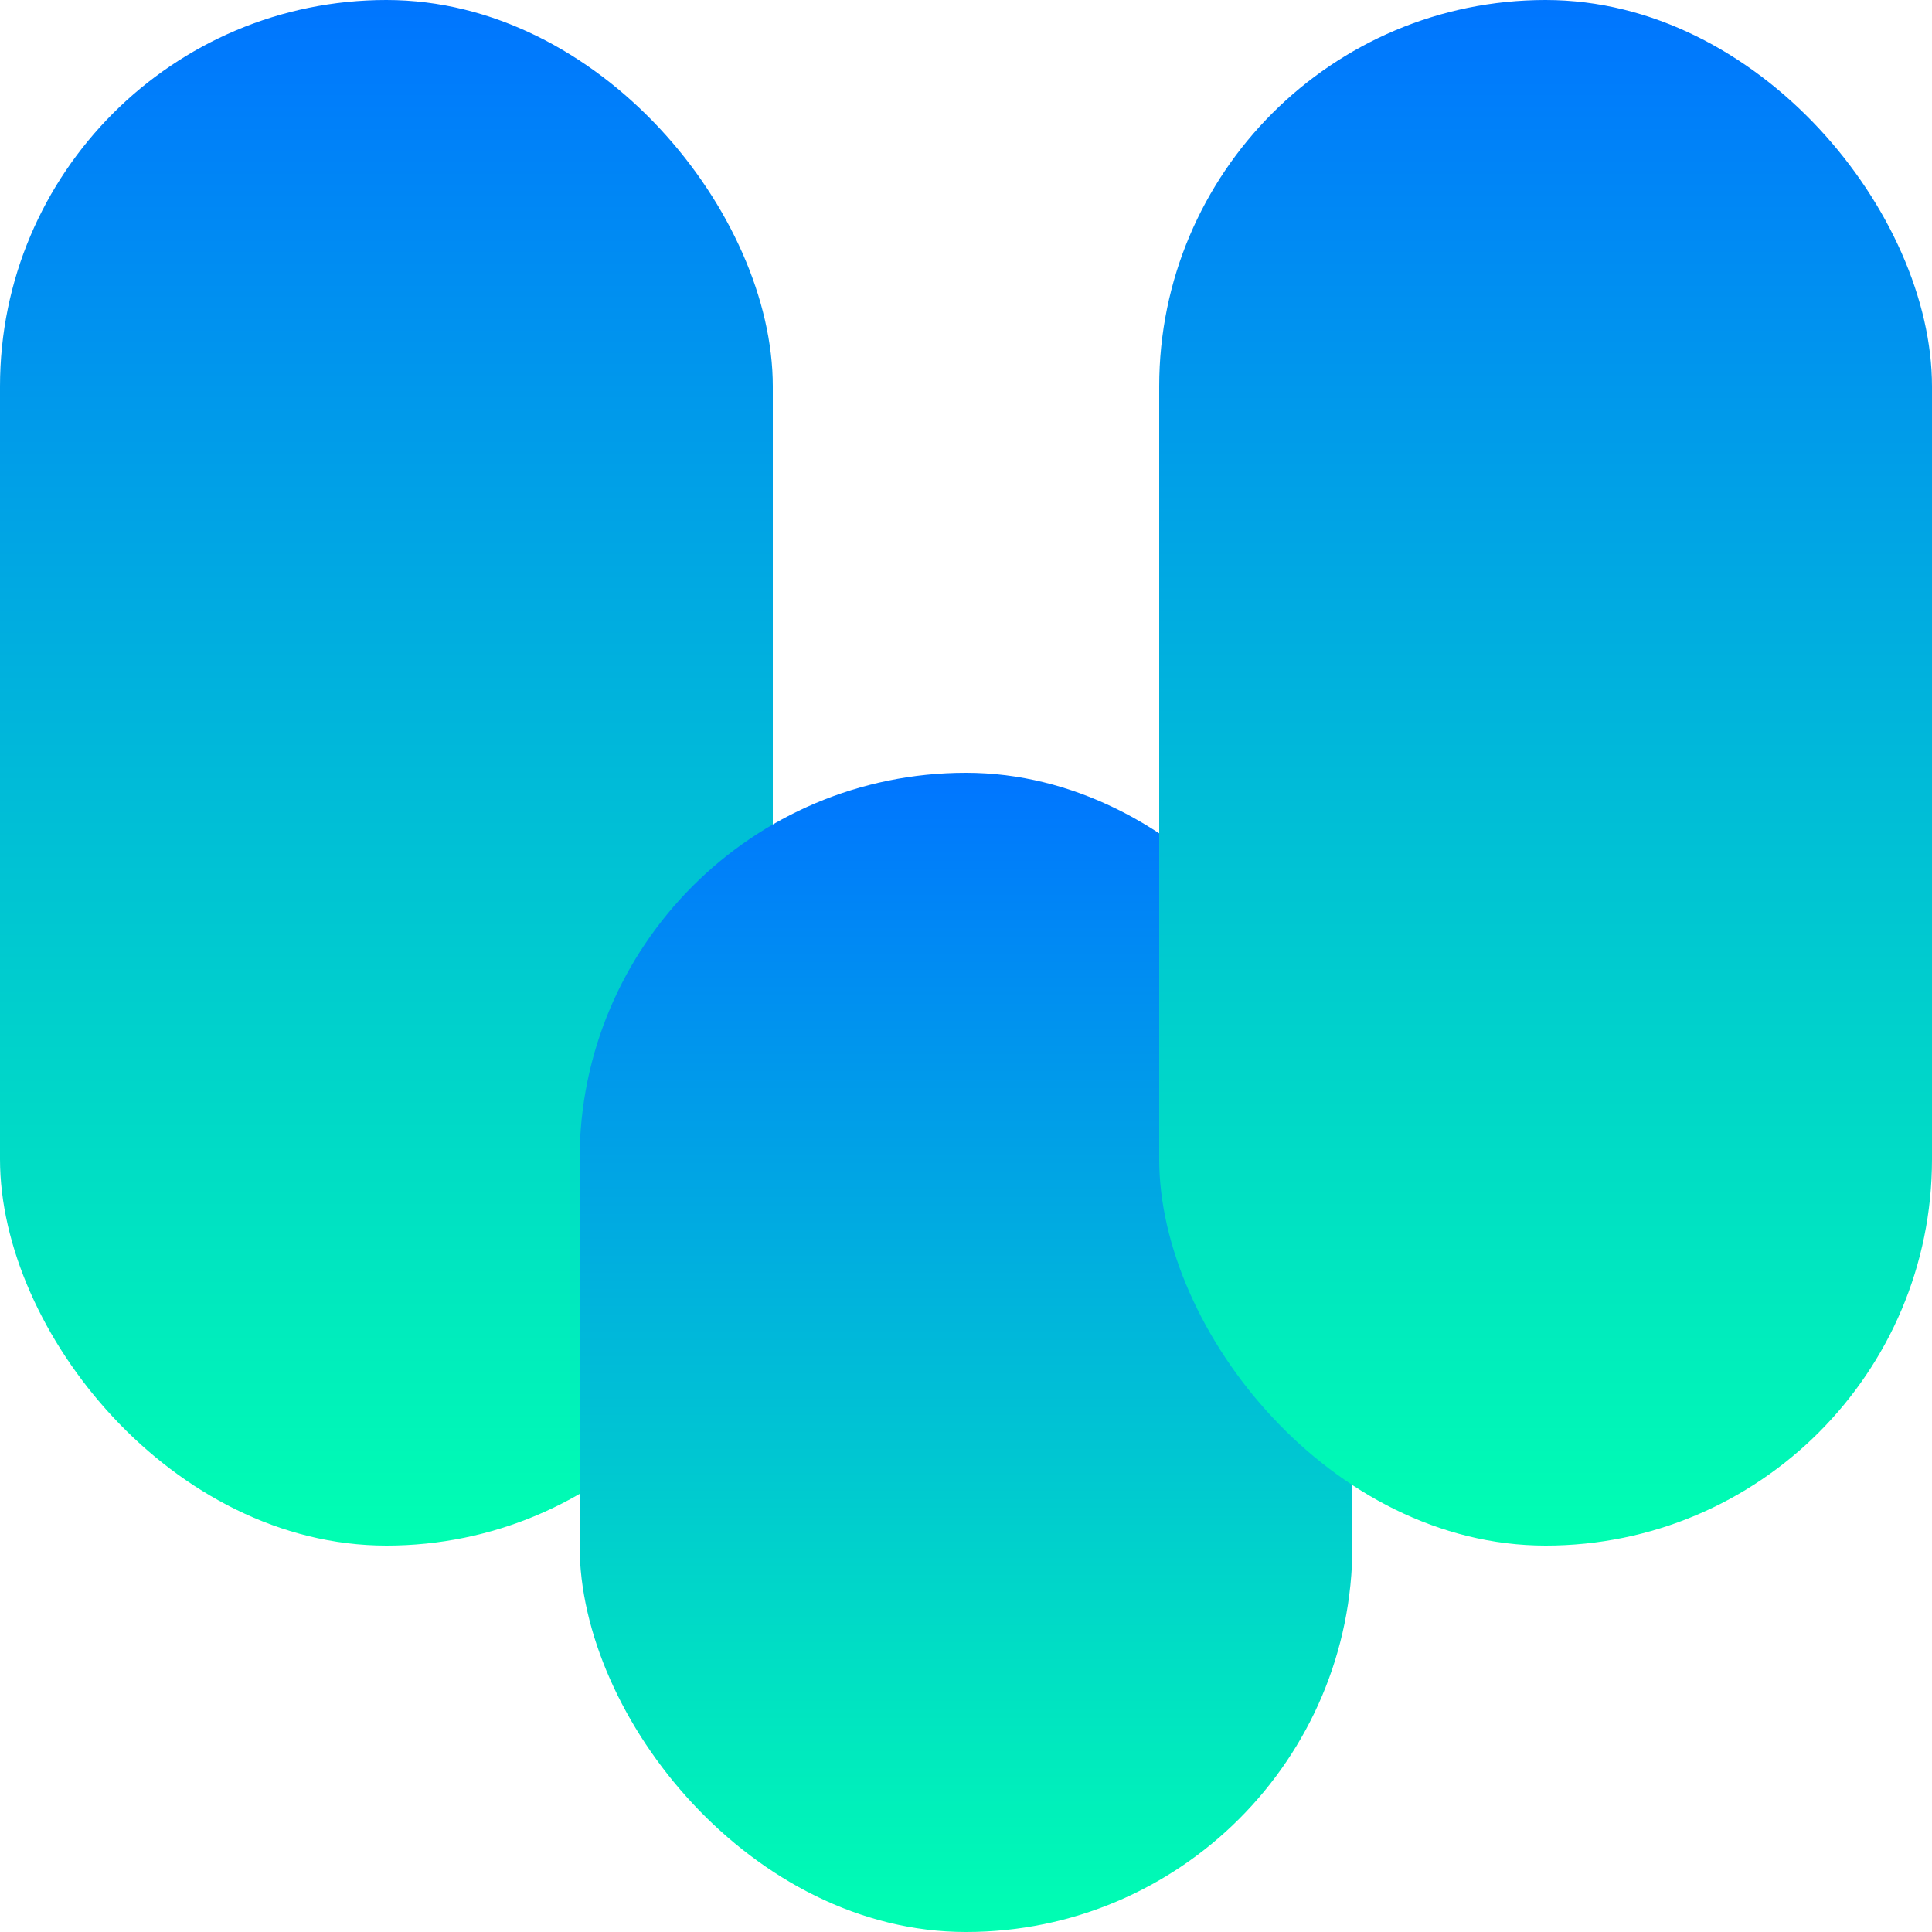 <svg width="250" height="250" viewBox="0 0 250 250" fill="none" xmlns="http://www.w3.org/2000/svg">
<rect width="100" height="200" rx="50" fill="url(#paint0_linear_3_54)"/>
<rect x="75" y="100" width="100" height="150" rx="50" fill="url(#paint1_linear_3_54)"/>
<rect x="150" width="100" height="200" rx="50" fill="url(#paint2_linear_3_54)"/>
<defs>
<linearGradient id="paint0_linear_3_54" x1="50" y1="200" x2="50" y2="-1.09278e-06" gradientUnits="userSpaceOnUse">
<stop stop-color="#00FFB2"/>
<stop offset="1" stop-color="#0075FF"/>
</linearGradient>
<linearGradient id="paint1_linear_3_54" x1="125" y1="250" x2="125" y2="100" gradientUnits="userSpaceOnUse">
<stop stop-color="#00FFB2"/>
<stop offset="1" stop-color="#0075FF"/>
</linearGradient>
<linearGradient id="paint2_linear_3_54" x1="200" y1="0" x2="200" y2="200" gradientUnits="userSpaceOnUse">
<stop stop-color="#0075FF"/>
<stop offset="1" stop-color="#00FFB2"/>
</linearGradient>
</defs>
</svg>
